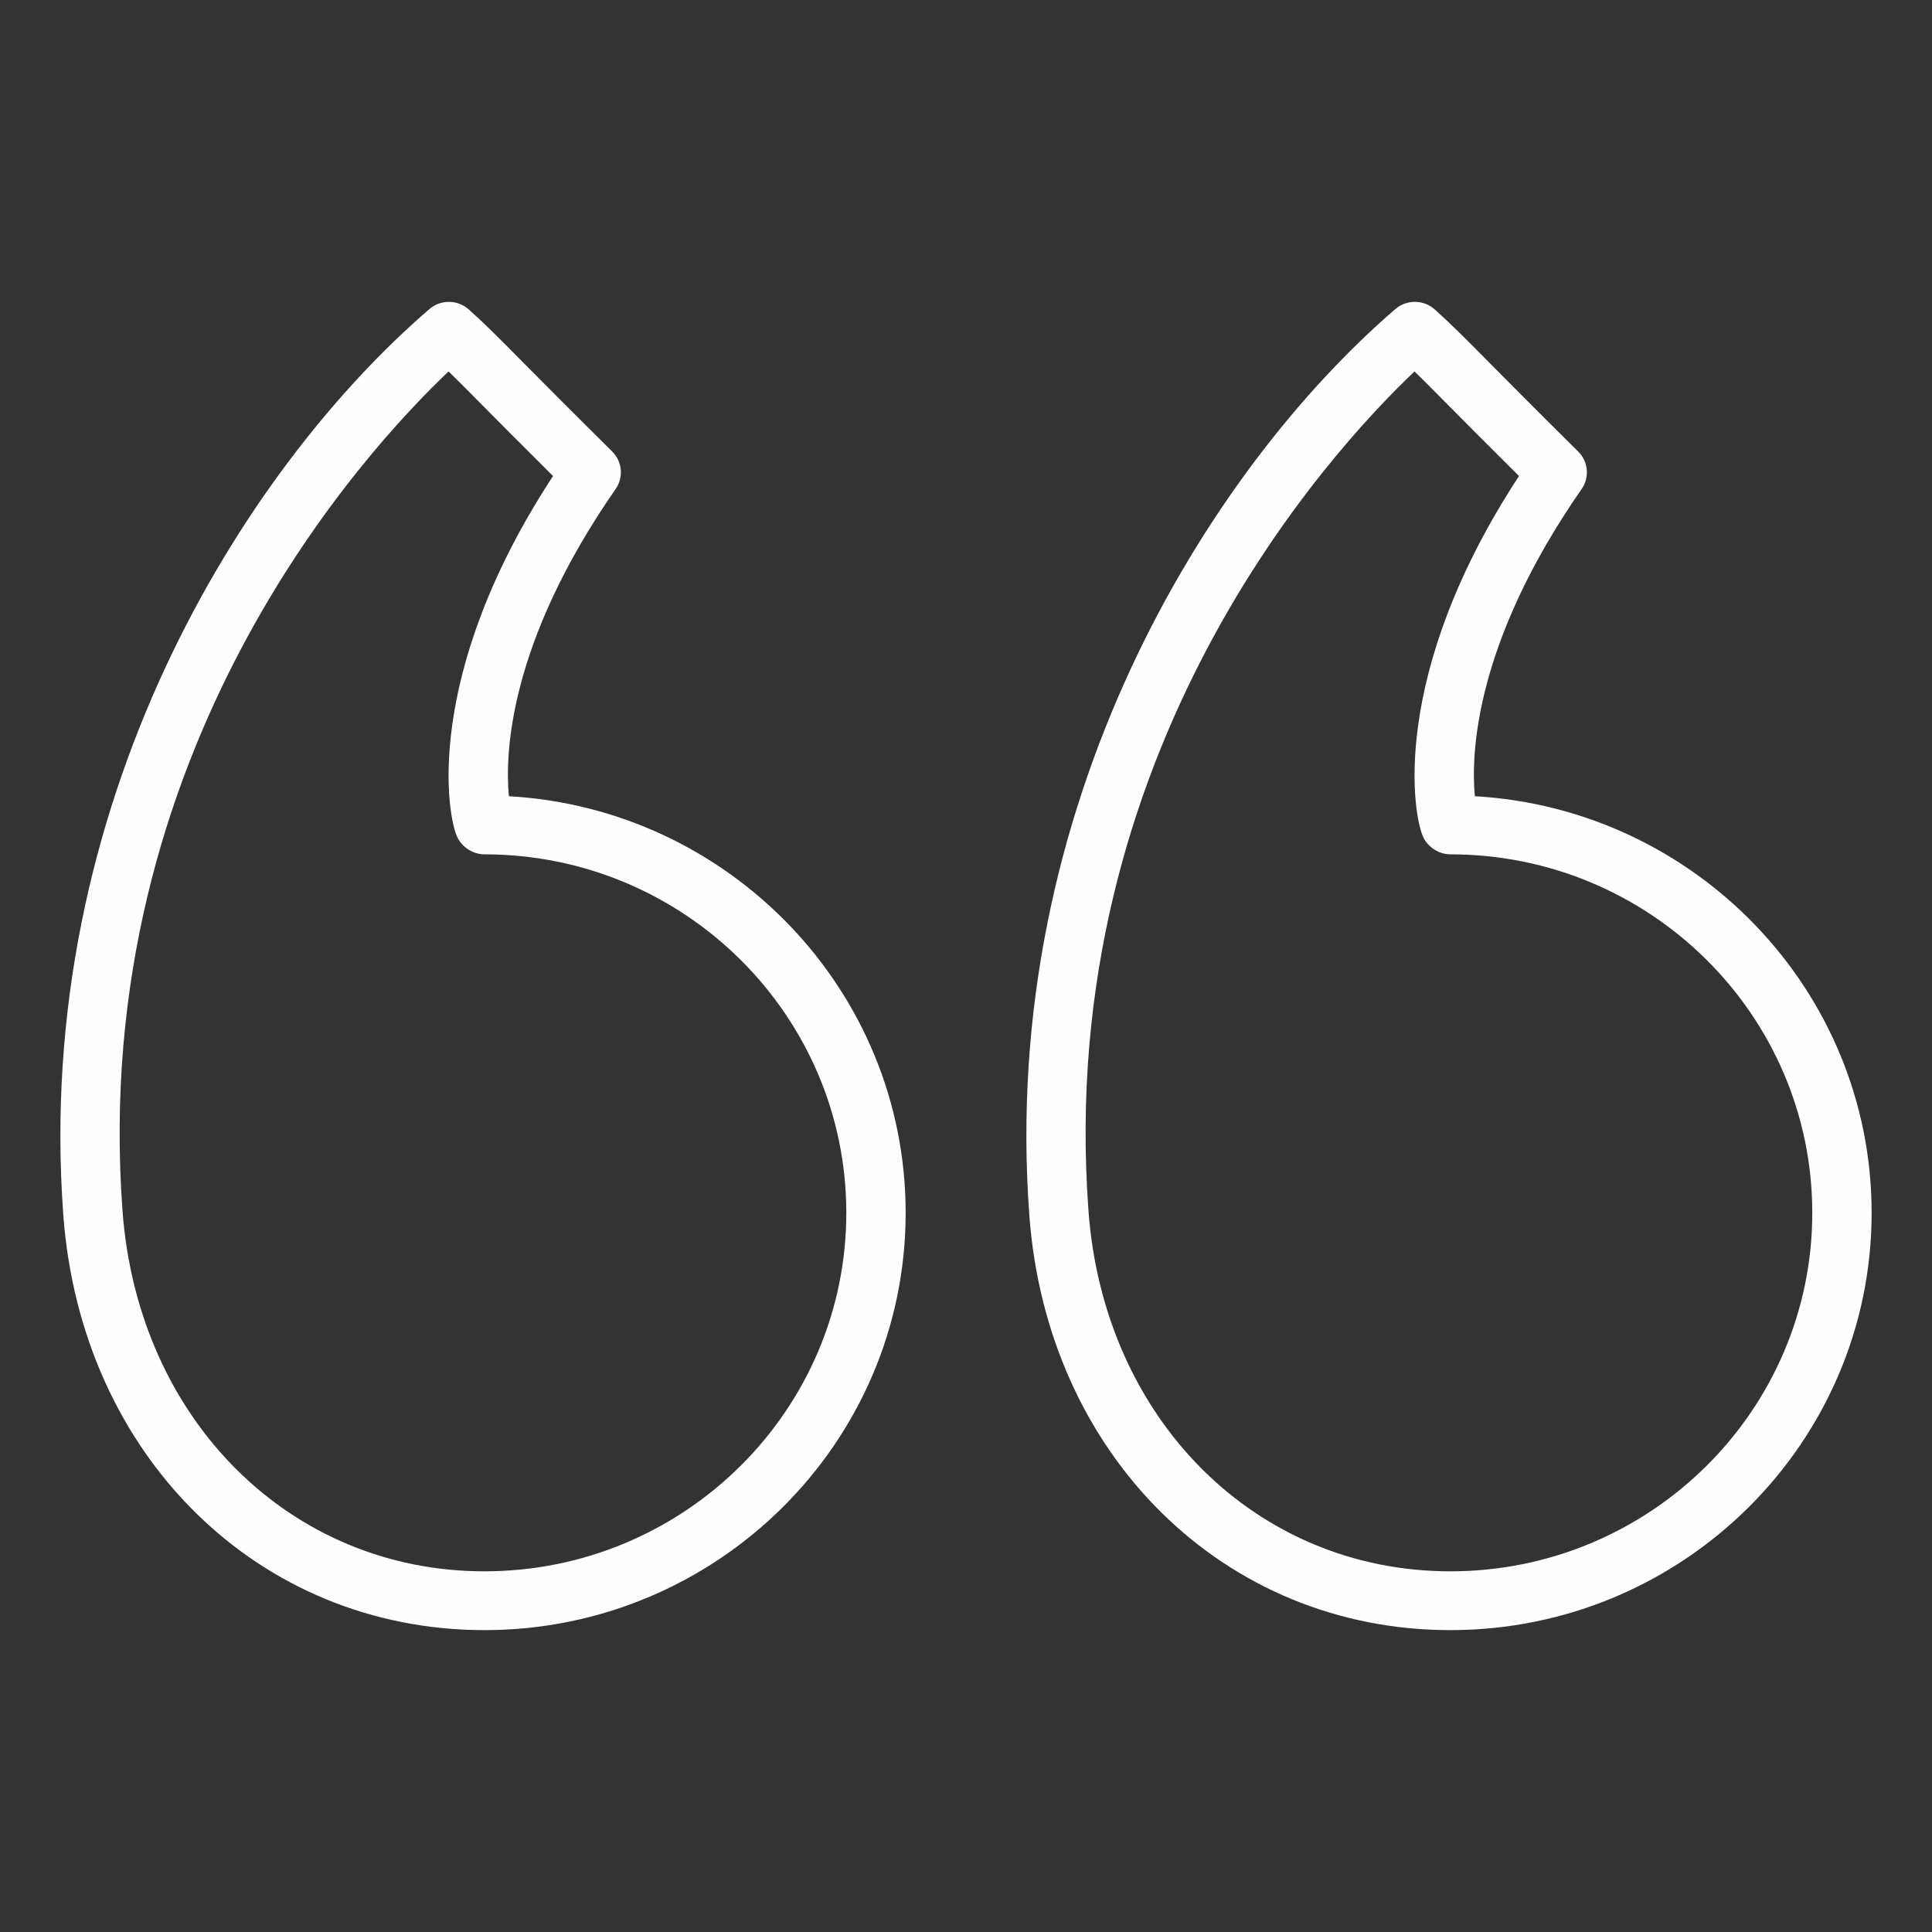 <svg width="64" height="64" viewBox="0 0 64 64" fill="none" xmlns="http://www.w3.org/2000/svg">
<rect x="0" y="0" width="64" height="64" fill="#333333" stroke="none"/>
<path d="M48.856 26.376C48.729 25.019 48.826 21.329 52.394 16.199C52.664 15.812 52.615 15.29 52.279 14.957C50.825 13.517 49.925 12.607 49.293 11.971C48.462 11.132 48.083 10.75 47.528 10.251C47.158 9.921 46.597 9.915 46.222 10.239C40.004 15.6 33.098 26.677 34.097 40.247C34.683 48.216 40.55 54 48.047 54C55.74 54 62 47.8 62 40.177C62 32.824 56.175 26.794 48.856 26.376ZM48.047 52.052C41.608 52.052 36.567 47.028 36.057 40.107C36.057 40.107 36.057 40.107 36.057 40.106C34.933 24.843 44.091 14.929 46.858 12.304C47.128 12.567 47.436 12.877 47.89 13.336C48.437 13.887 49.186 14.643 50.319 15.769C45.988 22.379 46.805 27.089 47.163 27.765C47.333 28.085 47.682 28.301 48.047 28.301C54.657 28.301 60.034 33.628 60.034 40.177C60.034 46.725 54.657 52.052 48.047 52.052Z" fill="#FEFEFE"/>
<path d="M16.857 26.376C16.729 25.022 16.823 21.336 20.394 16.199C20.663 15.811 20.615 15.289 20.28 14.957C18.828 13.519 17.929 12.611 17.298 11.975C16.465 11.134 16.085 10.75 15.53 10.251C15.159 9.921 14.599 9.916 14.225 10.238C8.007 15.598 1.1 26.674 2.097 40.247V40.248C2.685 48.216 8.552 54 16.049 54C23.742 54 30.001 47.8 30.001 40.177C30.001 32.823 24.176 26.791 16.857 26.376ZM16.049 52.052C9.612 52.052 4.568 47.028 4.058 40.106V40.107C2.936 24.84 12.094 14.928 14.86 12.304C15.131 12.567 15.44 12.879 15.895 13.338C16.441 13.89 17.189 14.644 18.32 15.769C13.989 22.38 14.806 27.089 15.164 27.764C15.334 28.084 15.684 28.301 16.049 28.301C22.658 28.301 28.035 33.628 28.035 40.177C28.035 46.725 22.658 52.052 16.049 52.052Z" fill="#FEFEFE"/>
</svg>
